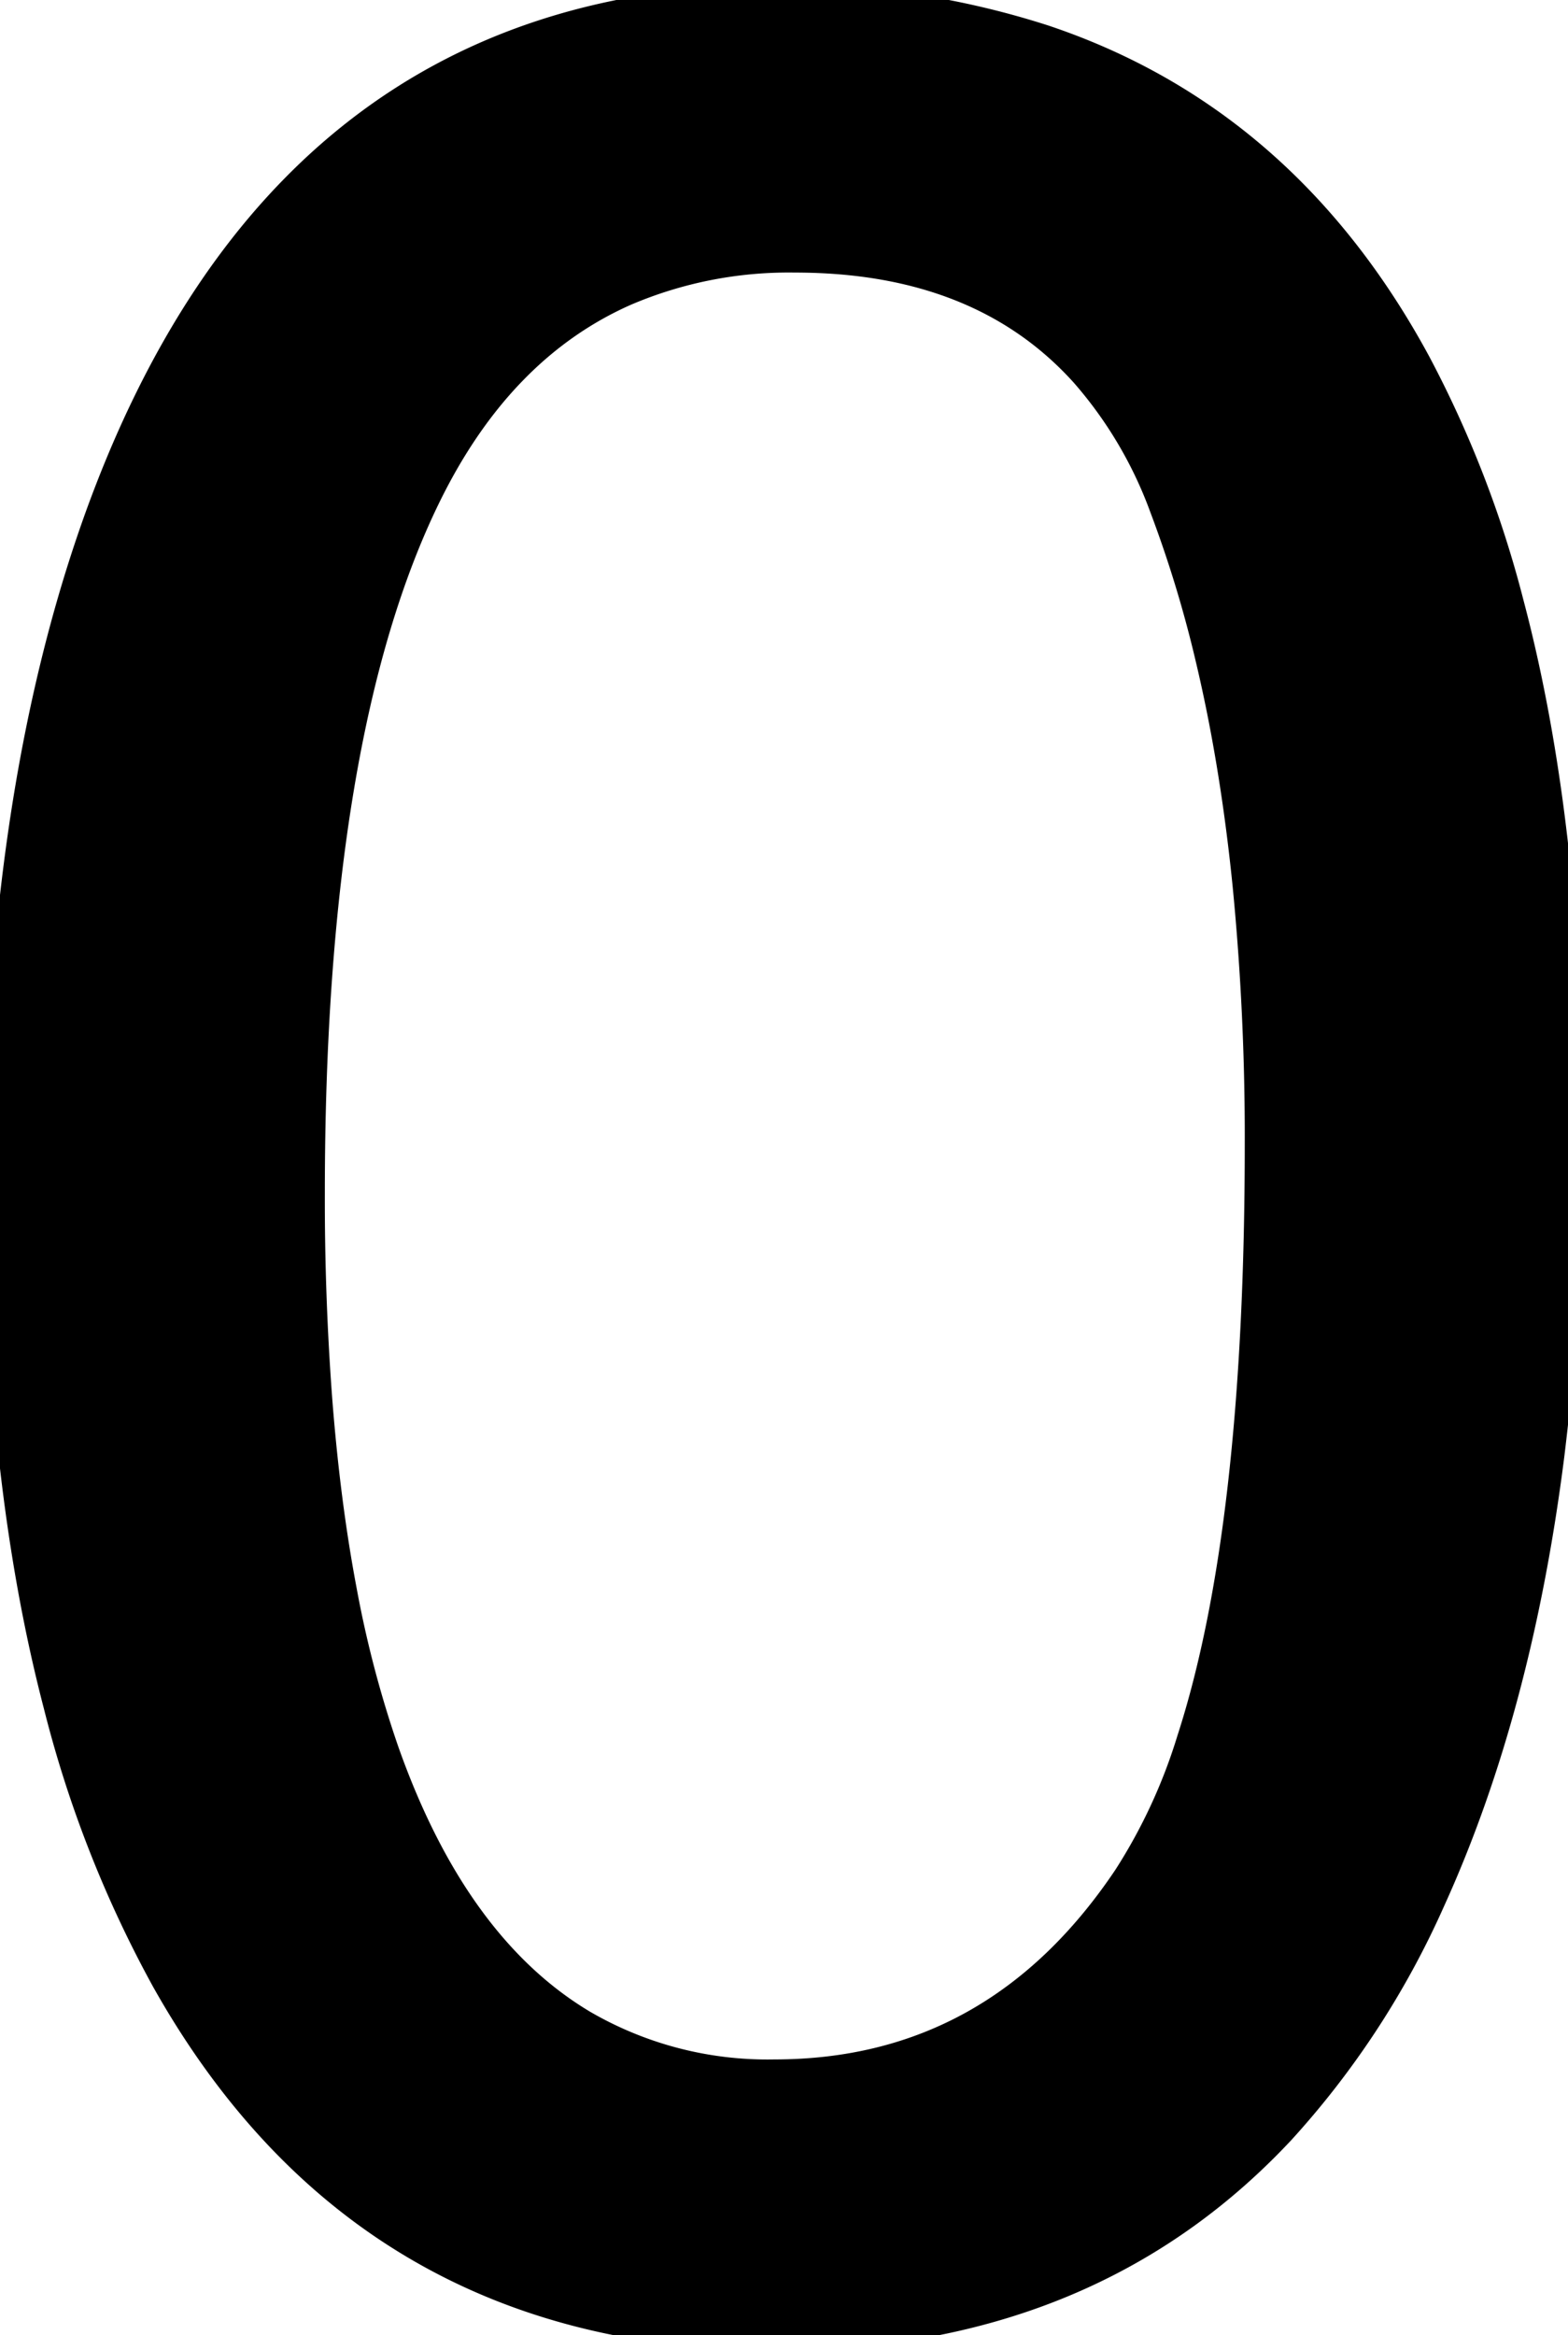 <svg width="48.243" height="71.83" viewBox="0 0 48.243 71.83" xmlns="http://www.w3.org/2000/svg"><g id="svgGroup" stroke-linecap="round" fill-rule="evenodd" font-size="9pt" stroke="#000" stroke-width="0.25mm" fill="#000" style="stroke:#000;stroke-width:0.25mm;fill:#000"><path d="M 32.111 1.235 A 25.65 25.65 0 0 0 23.926 0.002 A 28.011 28.011 0 0 0 23.246 0.01 Q 8.707 0.363 3.077 15.92 A 43.121 43.121 0 0 0 2.231 18.531 Q 0 26.233 0 36.379 Q 0 45.511 1.808 52.44 A 35.486 35.486 0 0 0 5.127 60.891 Q 11.28 71.828 23.877 71.828 A 27.89 27.89 0 0 0 25.355 71.79 Q 33.94 71.334 39.386 65.505 A 26.365 26.365 0 0 0 43.995 58.449 Q 46.666 52.584 47.658 44.768 A 78.844 78.844 0 0 0 48.243 34.865 A 80.333 80.333 0 0 0 47.867 26.86 Q 47.413 22.339 46.412 18.565 A 33.413 33.413 0 0 0 43.555 11.184 A 26.681 26.681 0 0 0 43.299 10.722 Q 39.28 3.637 32.111 1.235 Z M 23.829 63.82 Q 30.664 63.82 34.717 57.766 A 17.049 17.049 0 0 0 36.676 53.533 Q 38.77 47.069 38.77 35.207 A 79.768 79.768 0 0 0 38.392 27.189 Q 38.012 23.443 37.252 20.245 A 37.189 37.189 0 0 0 35.84 15.603 A 13.081 13.081 0 0 0 33.397 11.465 Q 30.205 7.912 24.463 7.912 A 12.829 12.829 0 0 0 19.228 8.939 Q 15.354 10.65 13.111 15.212 Q 9.522 22.512 9.522 36.721 A 82.515 82.515 0 0 0 9.746 42.994 Q 9.993 46.219 10.51 48.947 A 33.856 33.856 0 0 0 11.817 53.908 Q 13.952 59.929 17.925 62.293 A 11.324 11.324 0 0 0 23.829 63.82 Z" vector-effect="non-scaling-stroke"/></g></svg>